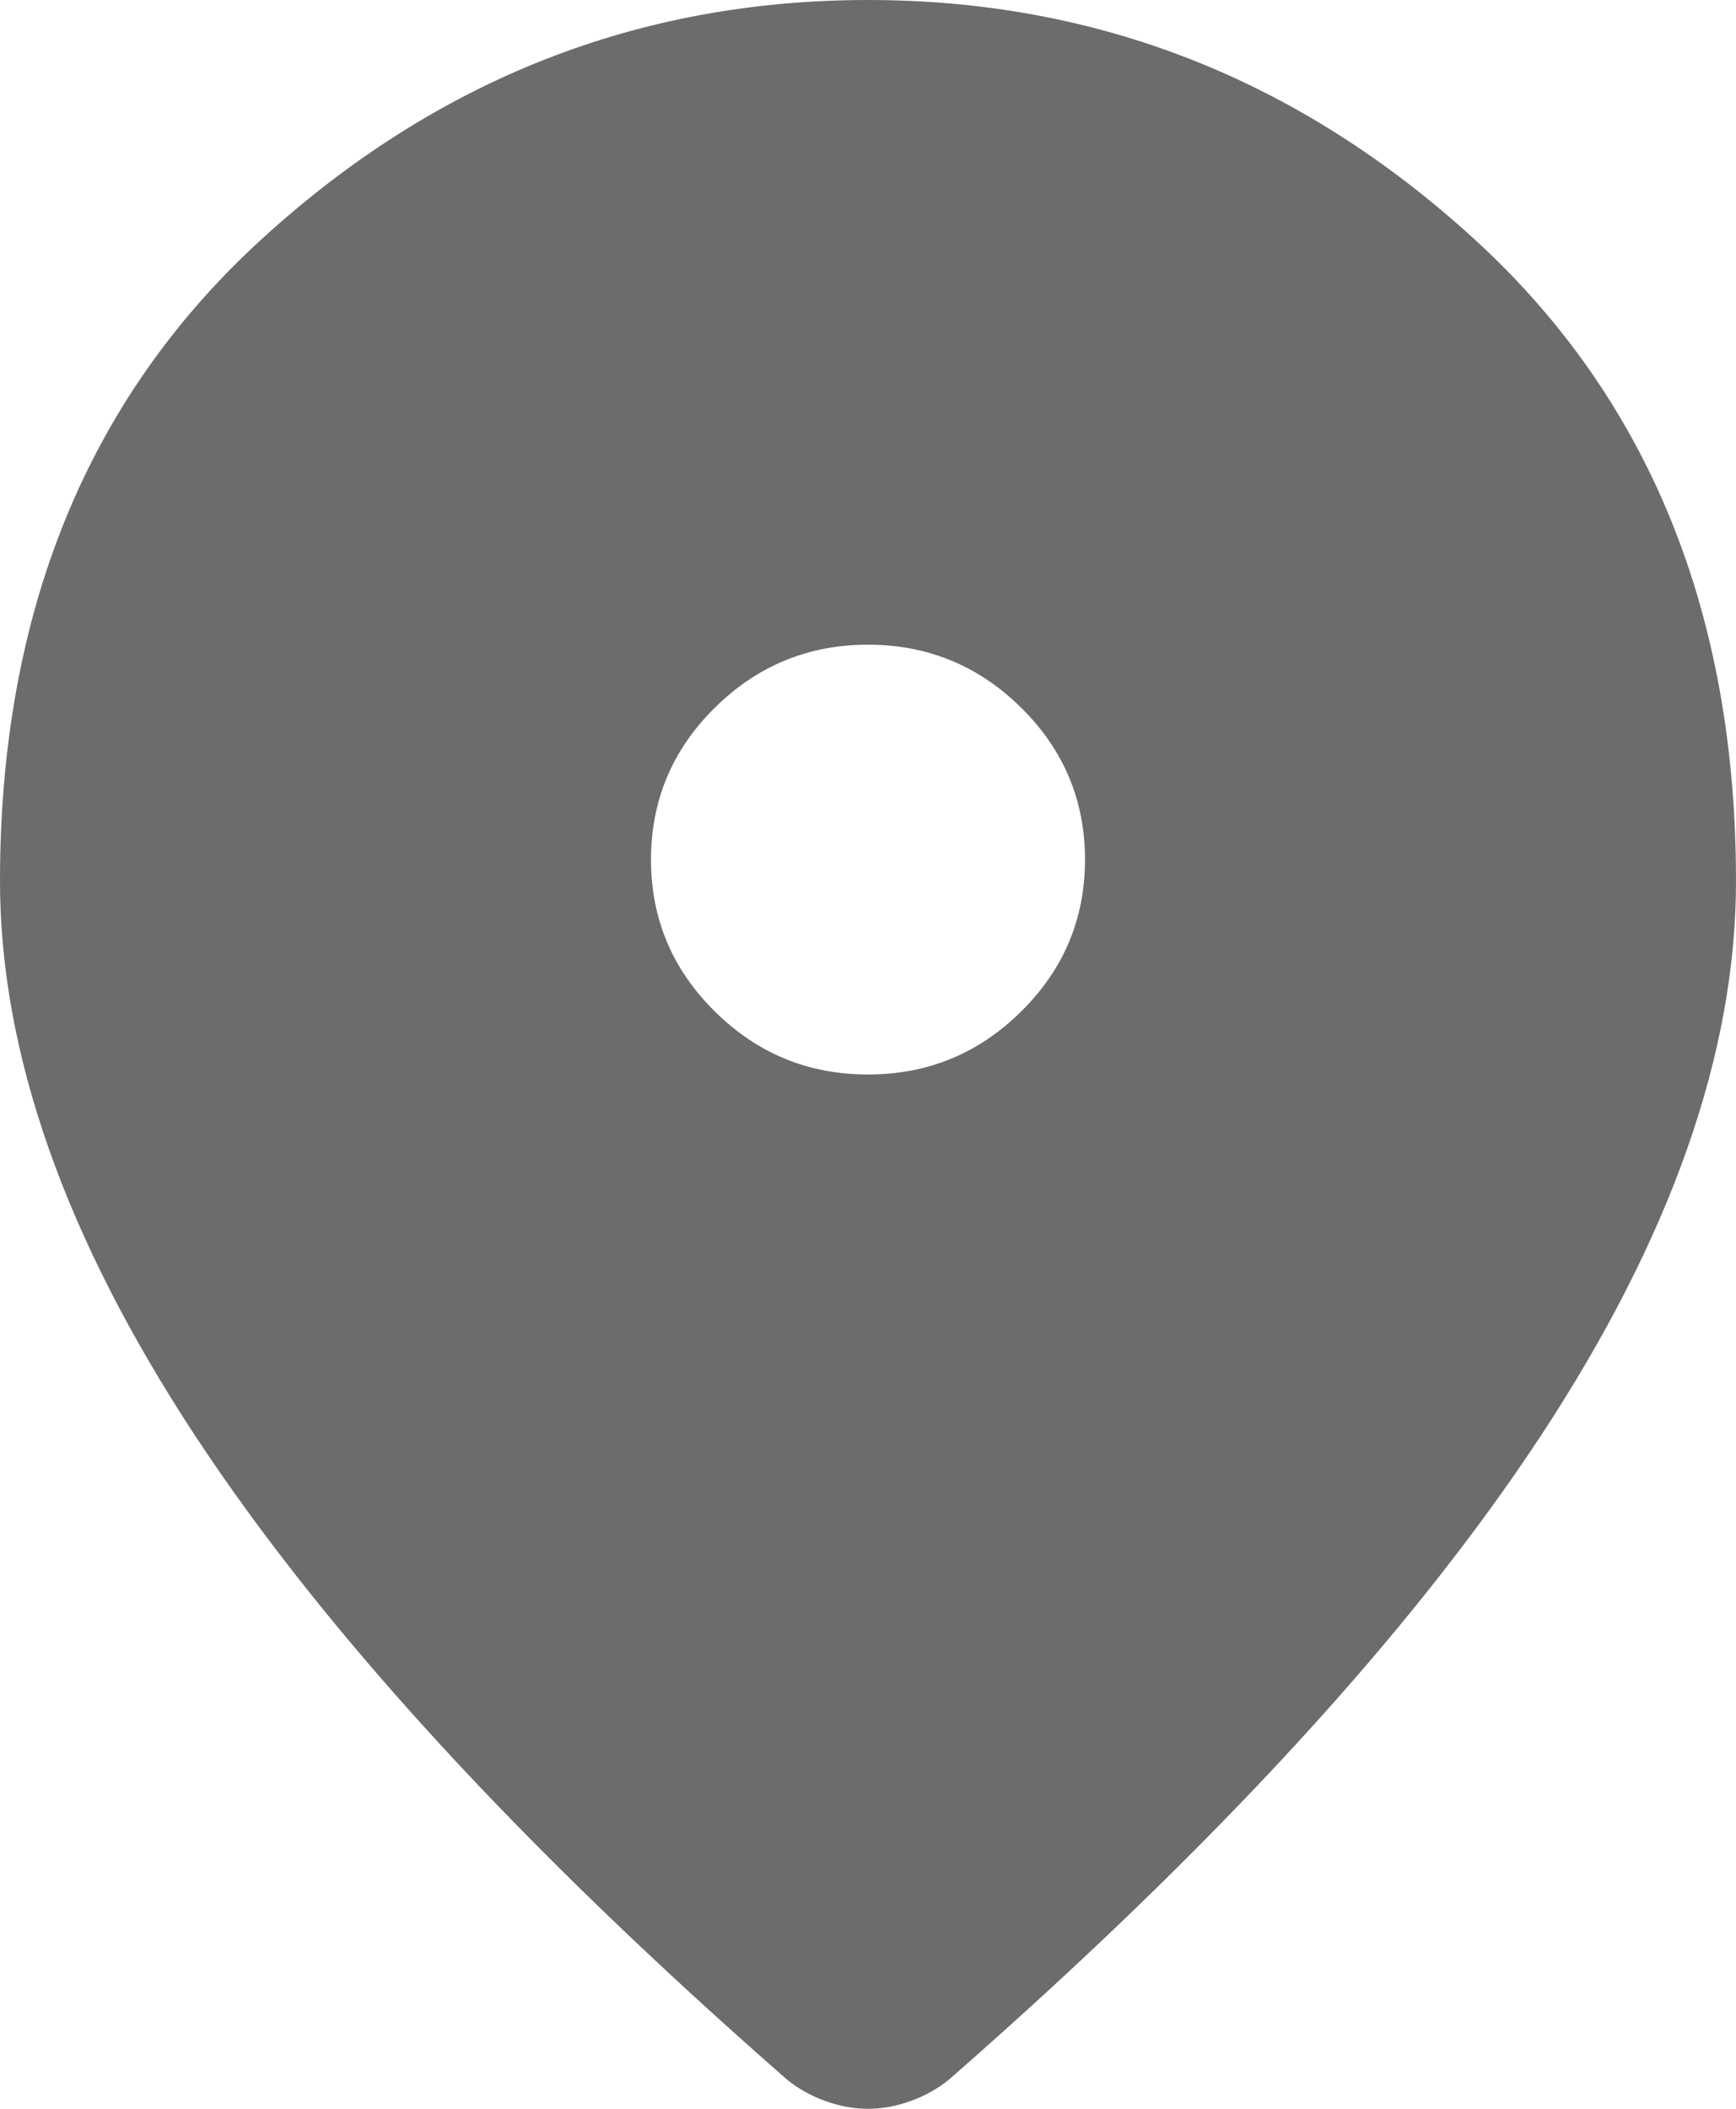 <svg width="14" height="17" viewBox="0 0 14 17" fill="none" xmlns="http://www.w3.org/2000/svg">
<path d="M7 8.662C7.481 8.662 7.893 8.493 8.236 8.153C8.579 7.814 8.75 7.406 8.75 6.93C8.75 6.454 8.579 6.045 8.236 5.706C7.893 5.367 7.481 5.197 7 5.197C6.519 5.197 6.107 5.367 5.764 5.706C5.421 6.045 5.25 6.454 5.25 6.93C5.25 7.406 5.421 7.814 5.764 8.153C6.107 8.493 6.519 8.662 7 8.662ZM7 17C6.883 17 6.767 16.978 6.65 16.935C6.533 16.892 6.431 16.834 6.344 16.762C4.215 14.899 2.625 13.171 1.575 11.576C0.525 9.98 0 8.489 0 7.103C0 4.938 0.704 3.212 2.111 1.927C3.518 0.642 5.148 0 7 0C8.852 0 10.482 0.642 11.889 1.927C13.296 3.212 14 4.938 14 7.103C14 8.489 13.475 9.98 12.425 11.576C11.375 13.171 9.785 14.899 7.656 16.762C7.569 16.834 7.467 16.892 7.35 16.935C7.233 16.978 7.117 17 7 17Z" fill="#6C6C6C"/>
</svg>
